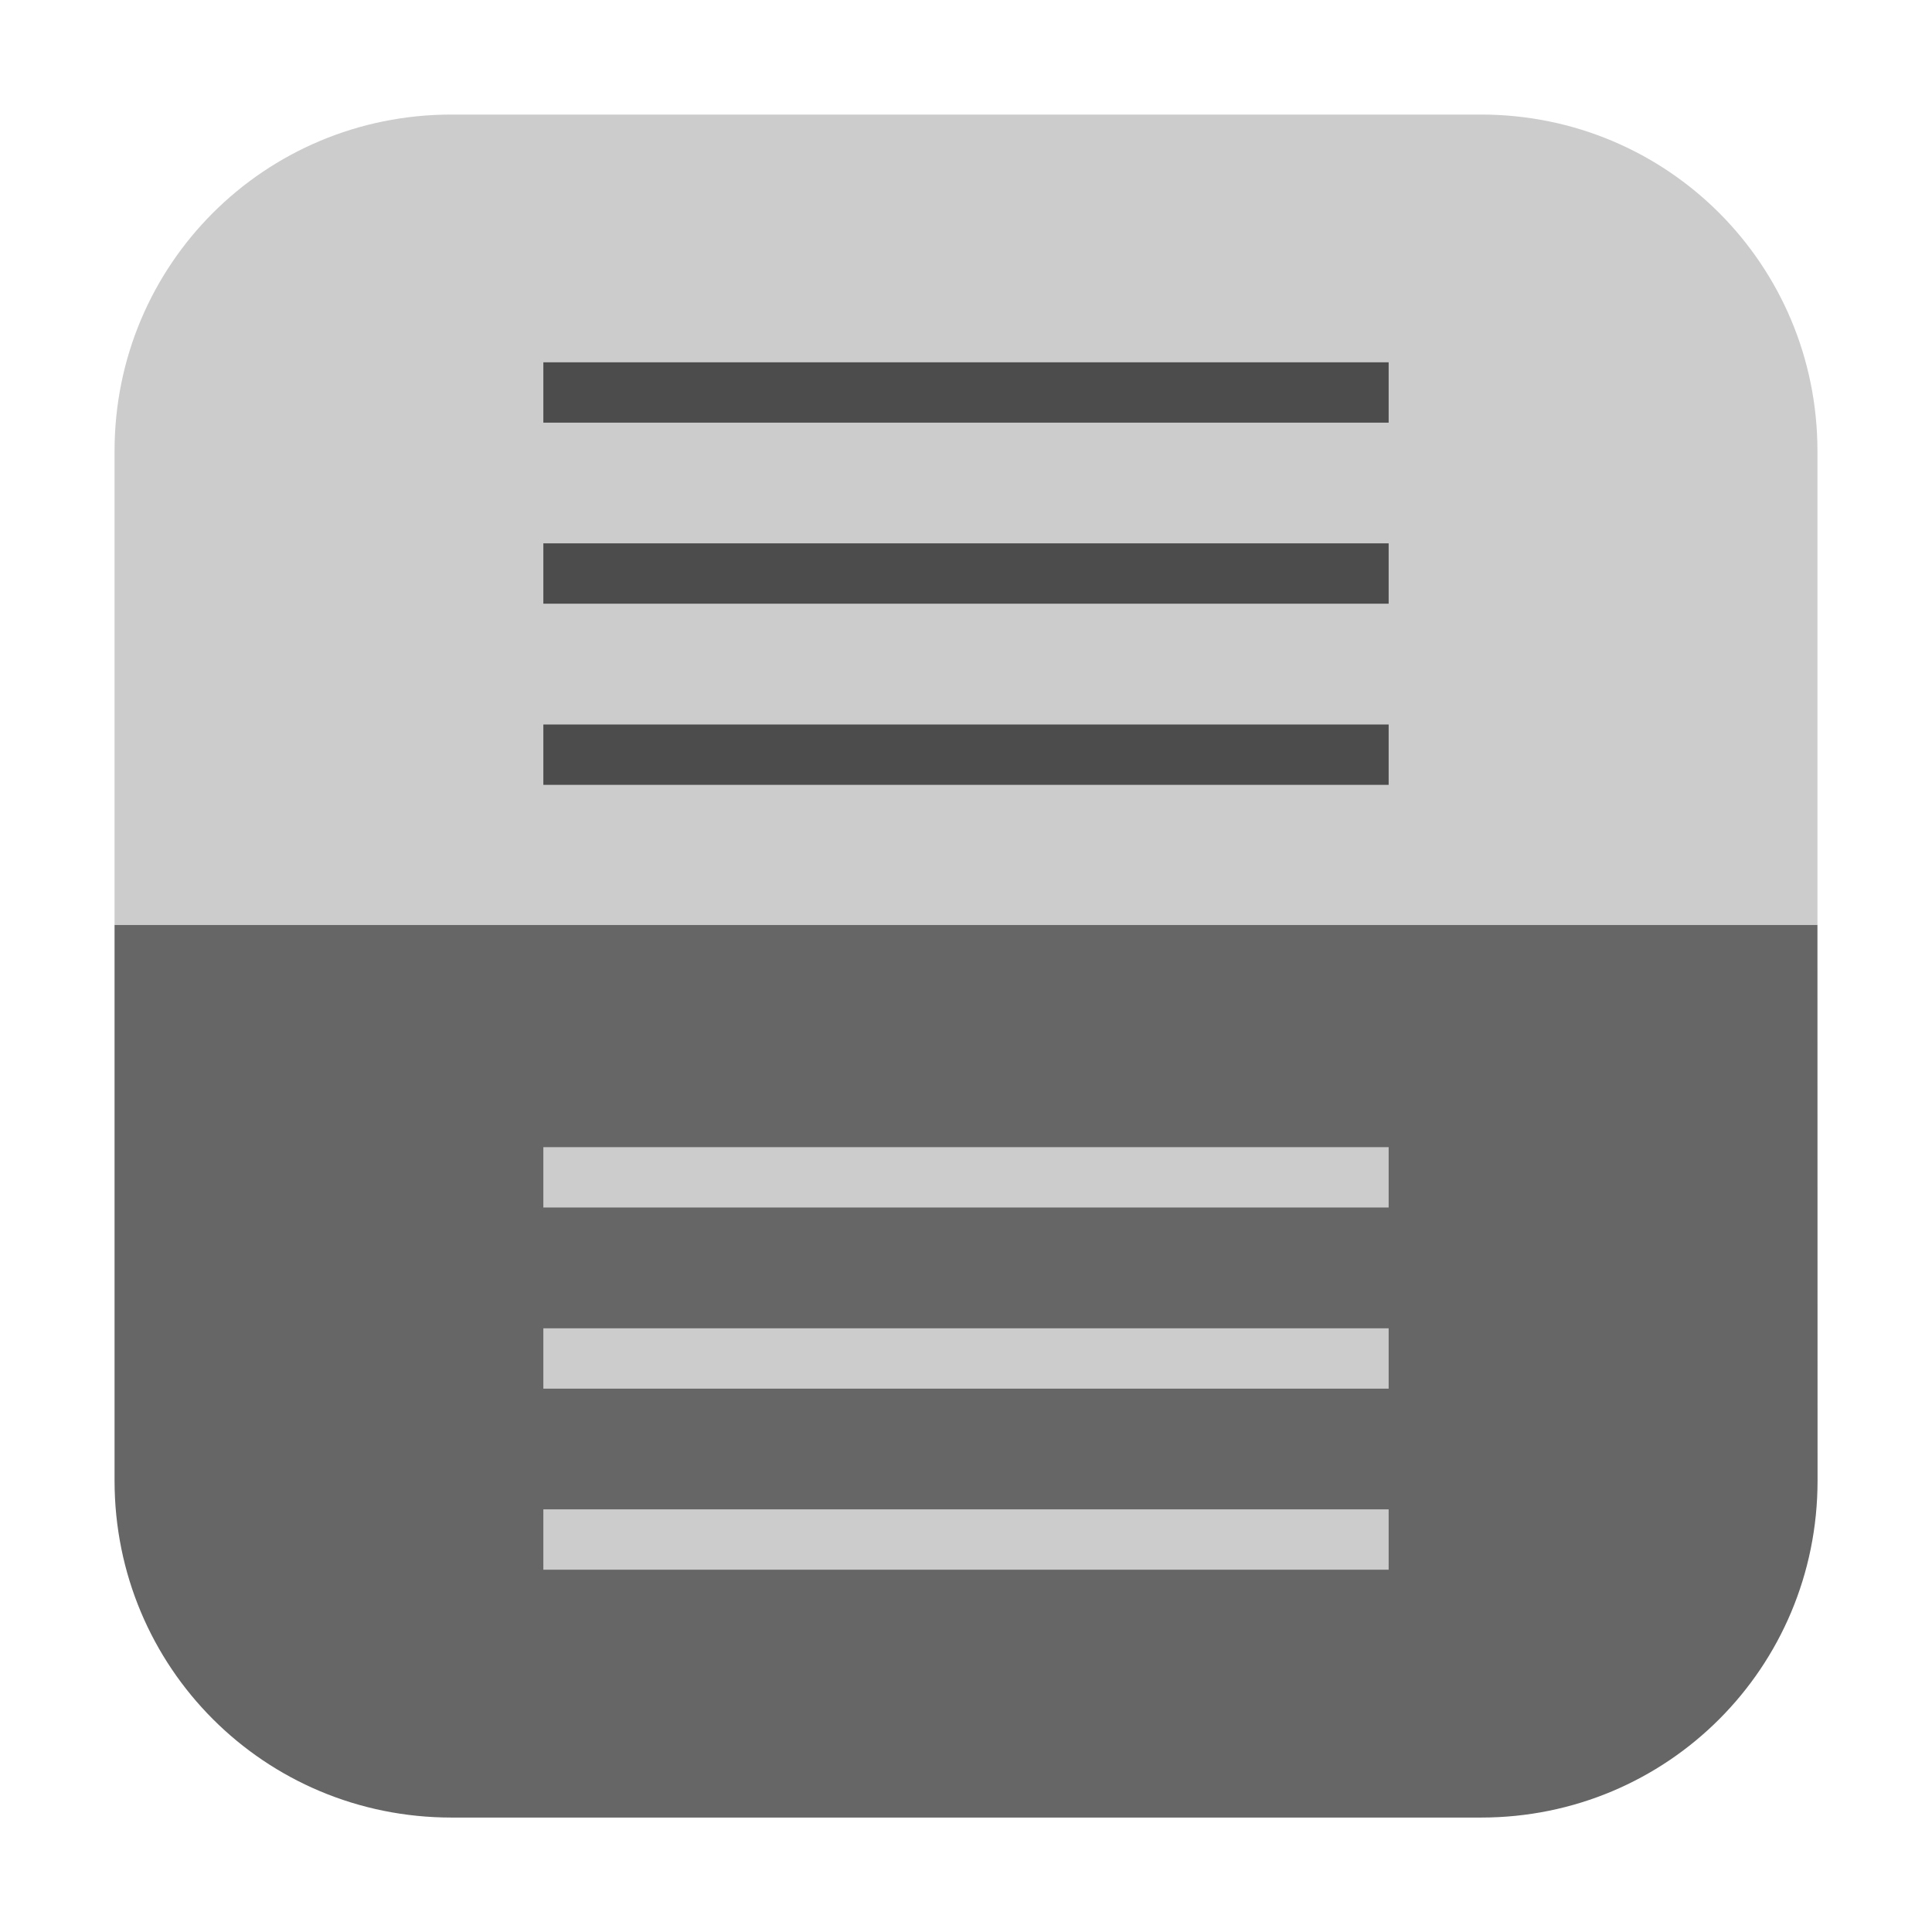 <svg height="17pt" viewBox="0 0 17 17" width="17pt" xmlns="http://www.w3.org/2000/svg"><path d="m15.992 8.137h-14.984v4.891c0 1.645 1.32 2.965 2.965 2.965h9.059c1.641 0 2.961-1.32 2.961-2.965zm0 0" fill="#666" fill-rule="evenodd"/><path d="m3.973 1.008c-1.645 0-2.965 1.32-2.965 2.961v4.168h14.984v-4.168c0-1.641-1.32-2.961-2.961-2.961zm0 0" fill="#ccc" fill-rule="evenodd"/><g fill="#4c4c4c"><path d="m4.781 3.188h7.438v.531h-7.438zm0 0"/><path d="m4.781 4.781h7.438v.531h-7.438zm0 0"/><path d="m4.781 6.375h7.438v.531h-7.438zm0 0"/></g><g fill="#ccc"><path d="m4.781 10.094h7.438v.531h-7.438zm0 0"/><path d="m4.781 11.688h7.438v.531h-7.438zm0 0"/><path d="m4.781 13.281h7.438v.531h-7.438zm0 0"/></g></svg>